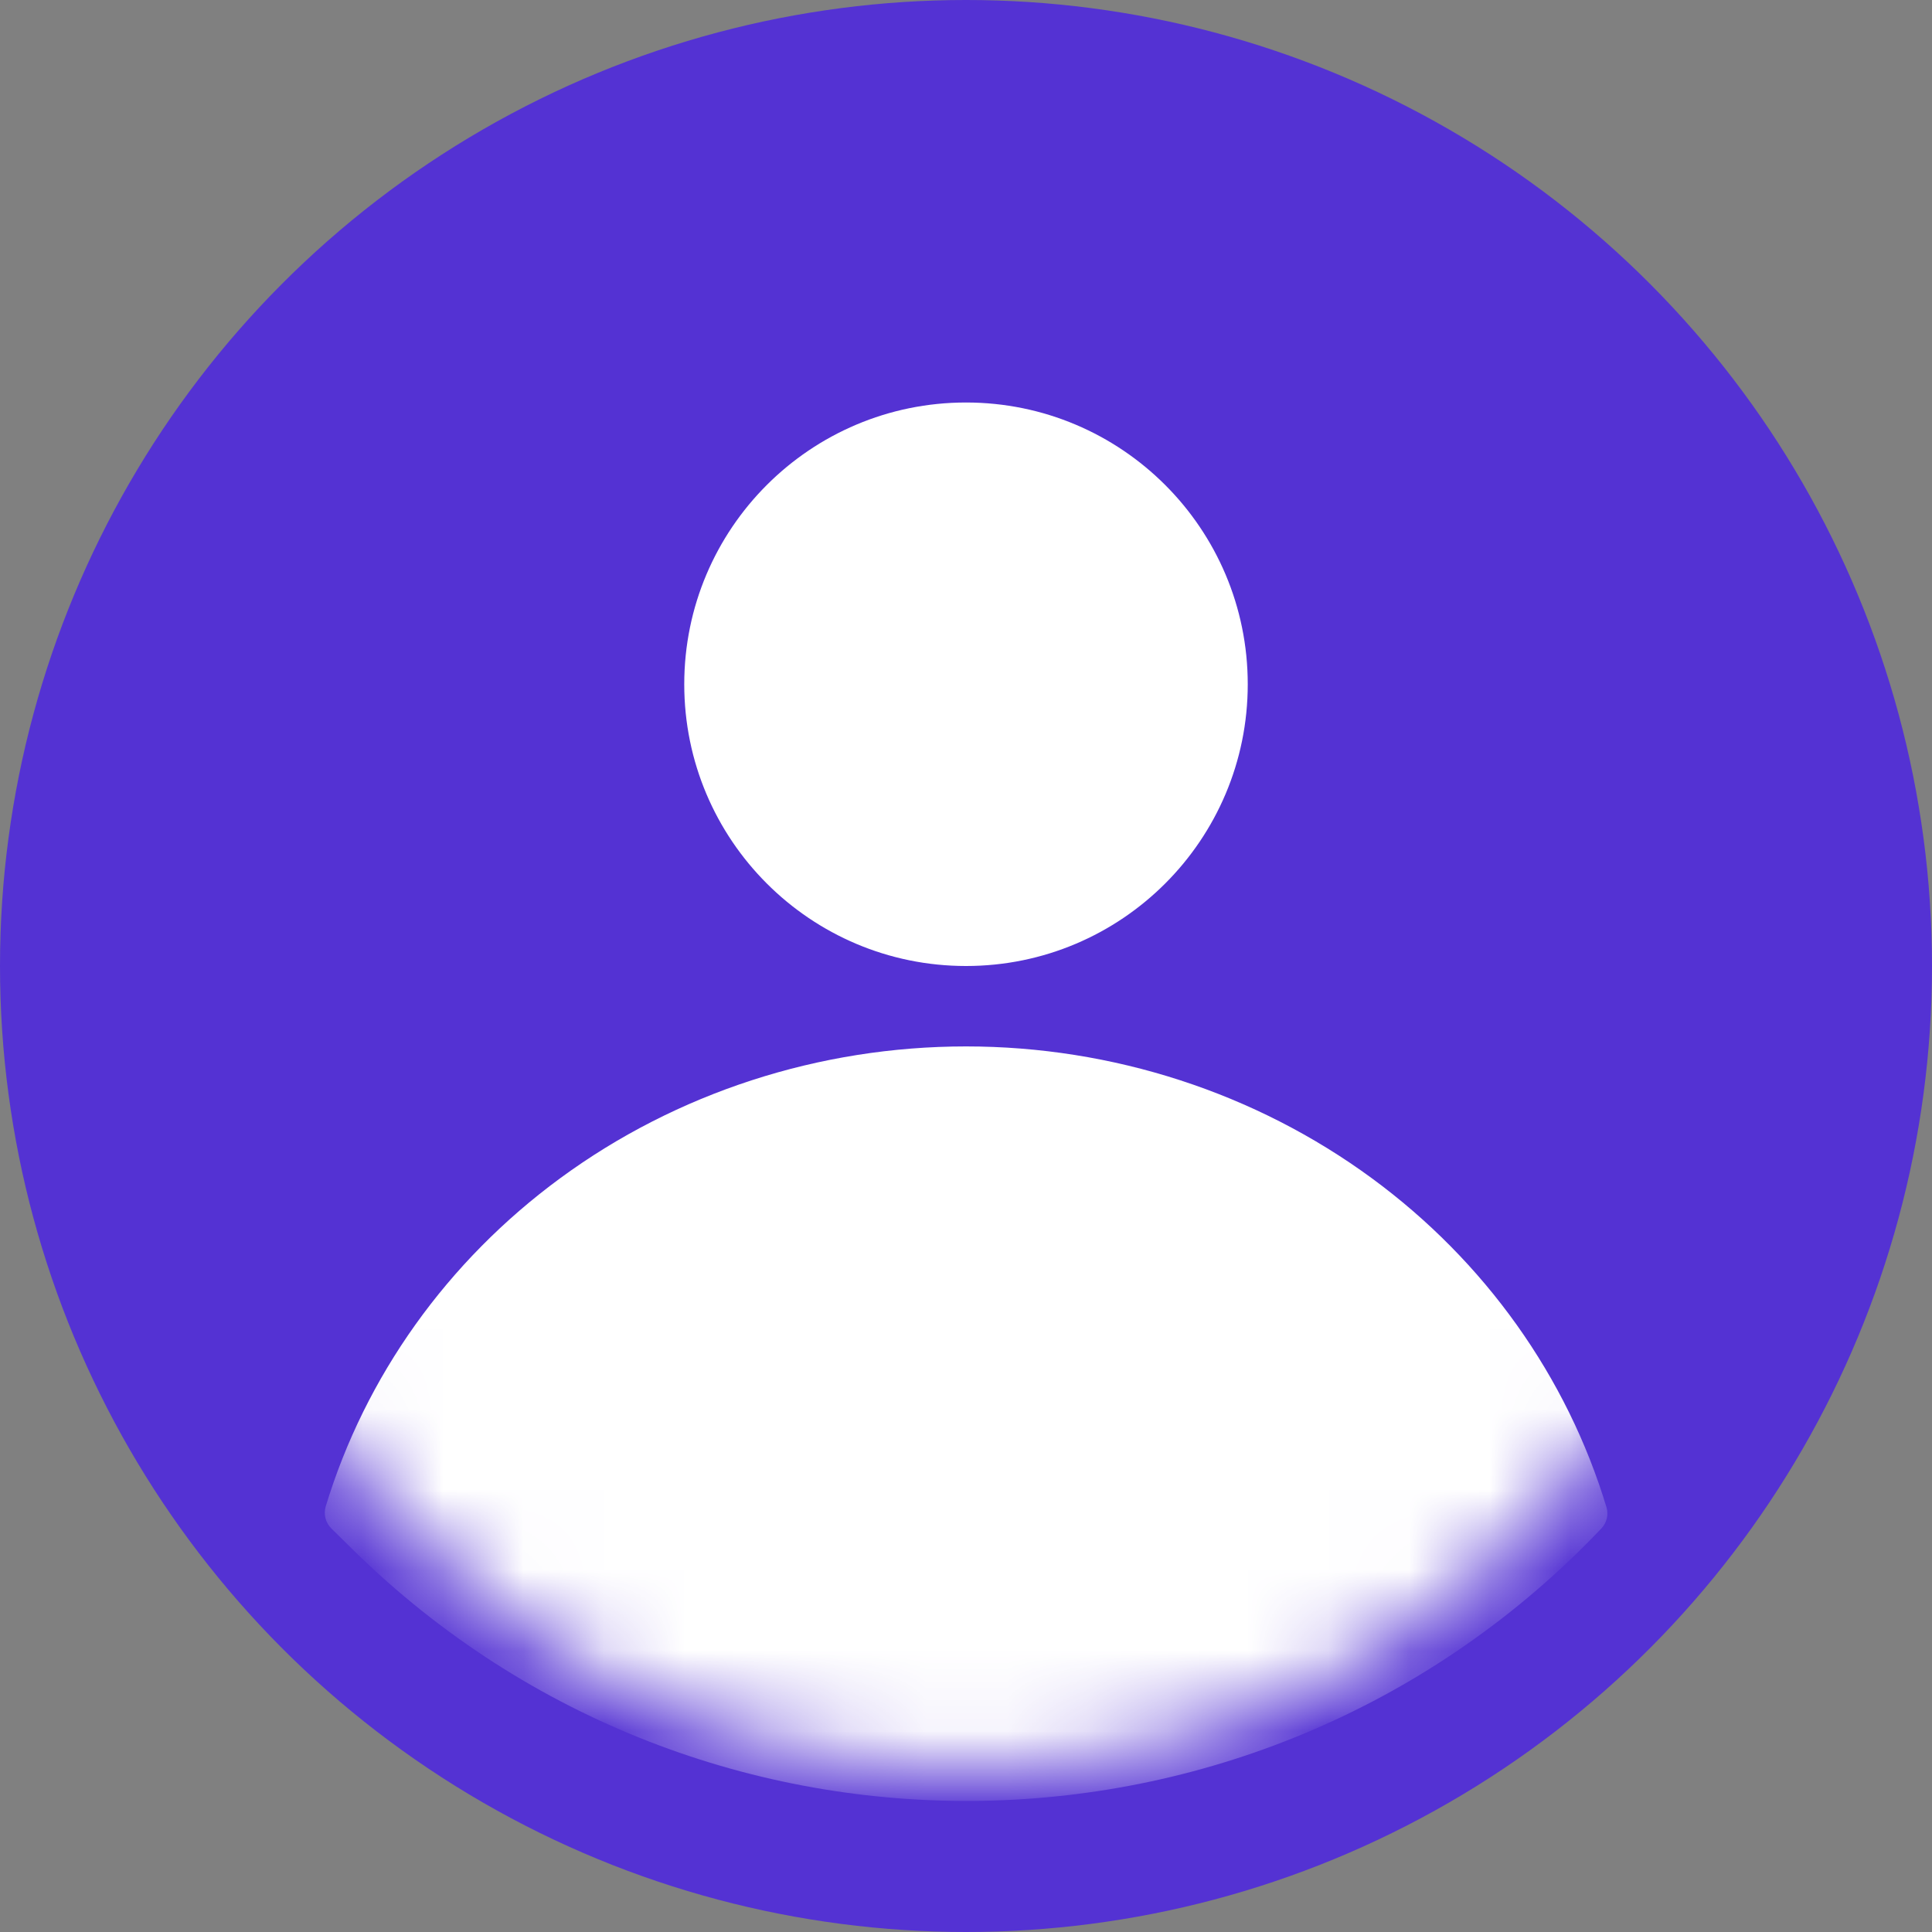 <svg width="24" height="24" viewBox="0 0 24 24" fill="none" xmlns="http://www.w3.org/2000/svg">
<rect x="0" y="0" width="24" height="24" fill="#808080" stroke="none"/>
<circle cx="12" cy="12" r="12" fill="#5432D3"/>
<mask id="mask0_1285_70446" style="mask-type:alpha" maskUnits="userSpaceOnUse" x="2" y="0" width="20" height="22">
<ellipse cx="12" cy="11.499" rx="10" ry="10.5" fill="#8B5726"/>
</mask>
<g mask="url(#mask0_1285_70446)">
<path d="M19.894 18.986C19.959 18.916 19.984 18.817 19.957 18.726C19.466 17.101 18.446 15.668 17.042 14.637C15.595 13.575 13.823 12.999 12 12.999C10.177 12.999 8.404 13.575 6.958 14.637C5.557 15.666 4.538 17.095 4.046 18.714C4.017 18.812 4.045 18.919 4.119 18.99L4.396 19.263C8.733 23.515 15.712 23.39 19.894 18.986Z" fill="white"/>
</g>
<circle cx="12" cy="8.5" r="3.5" fill="white"/>
</svg>
